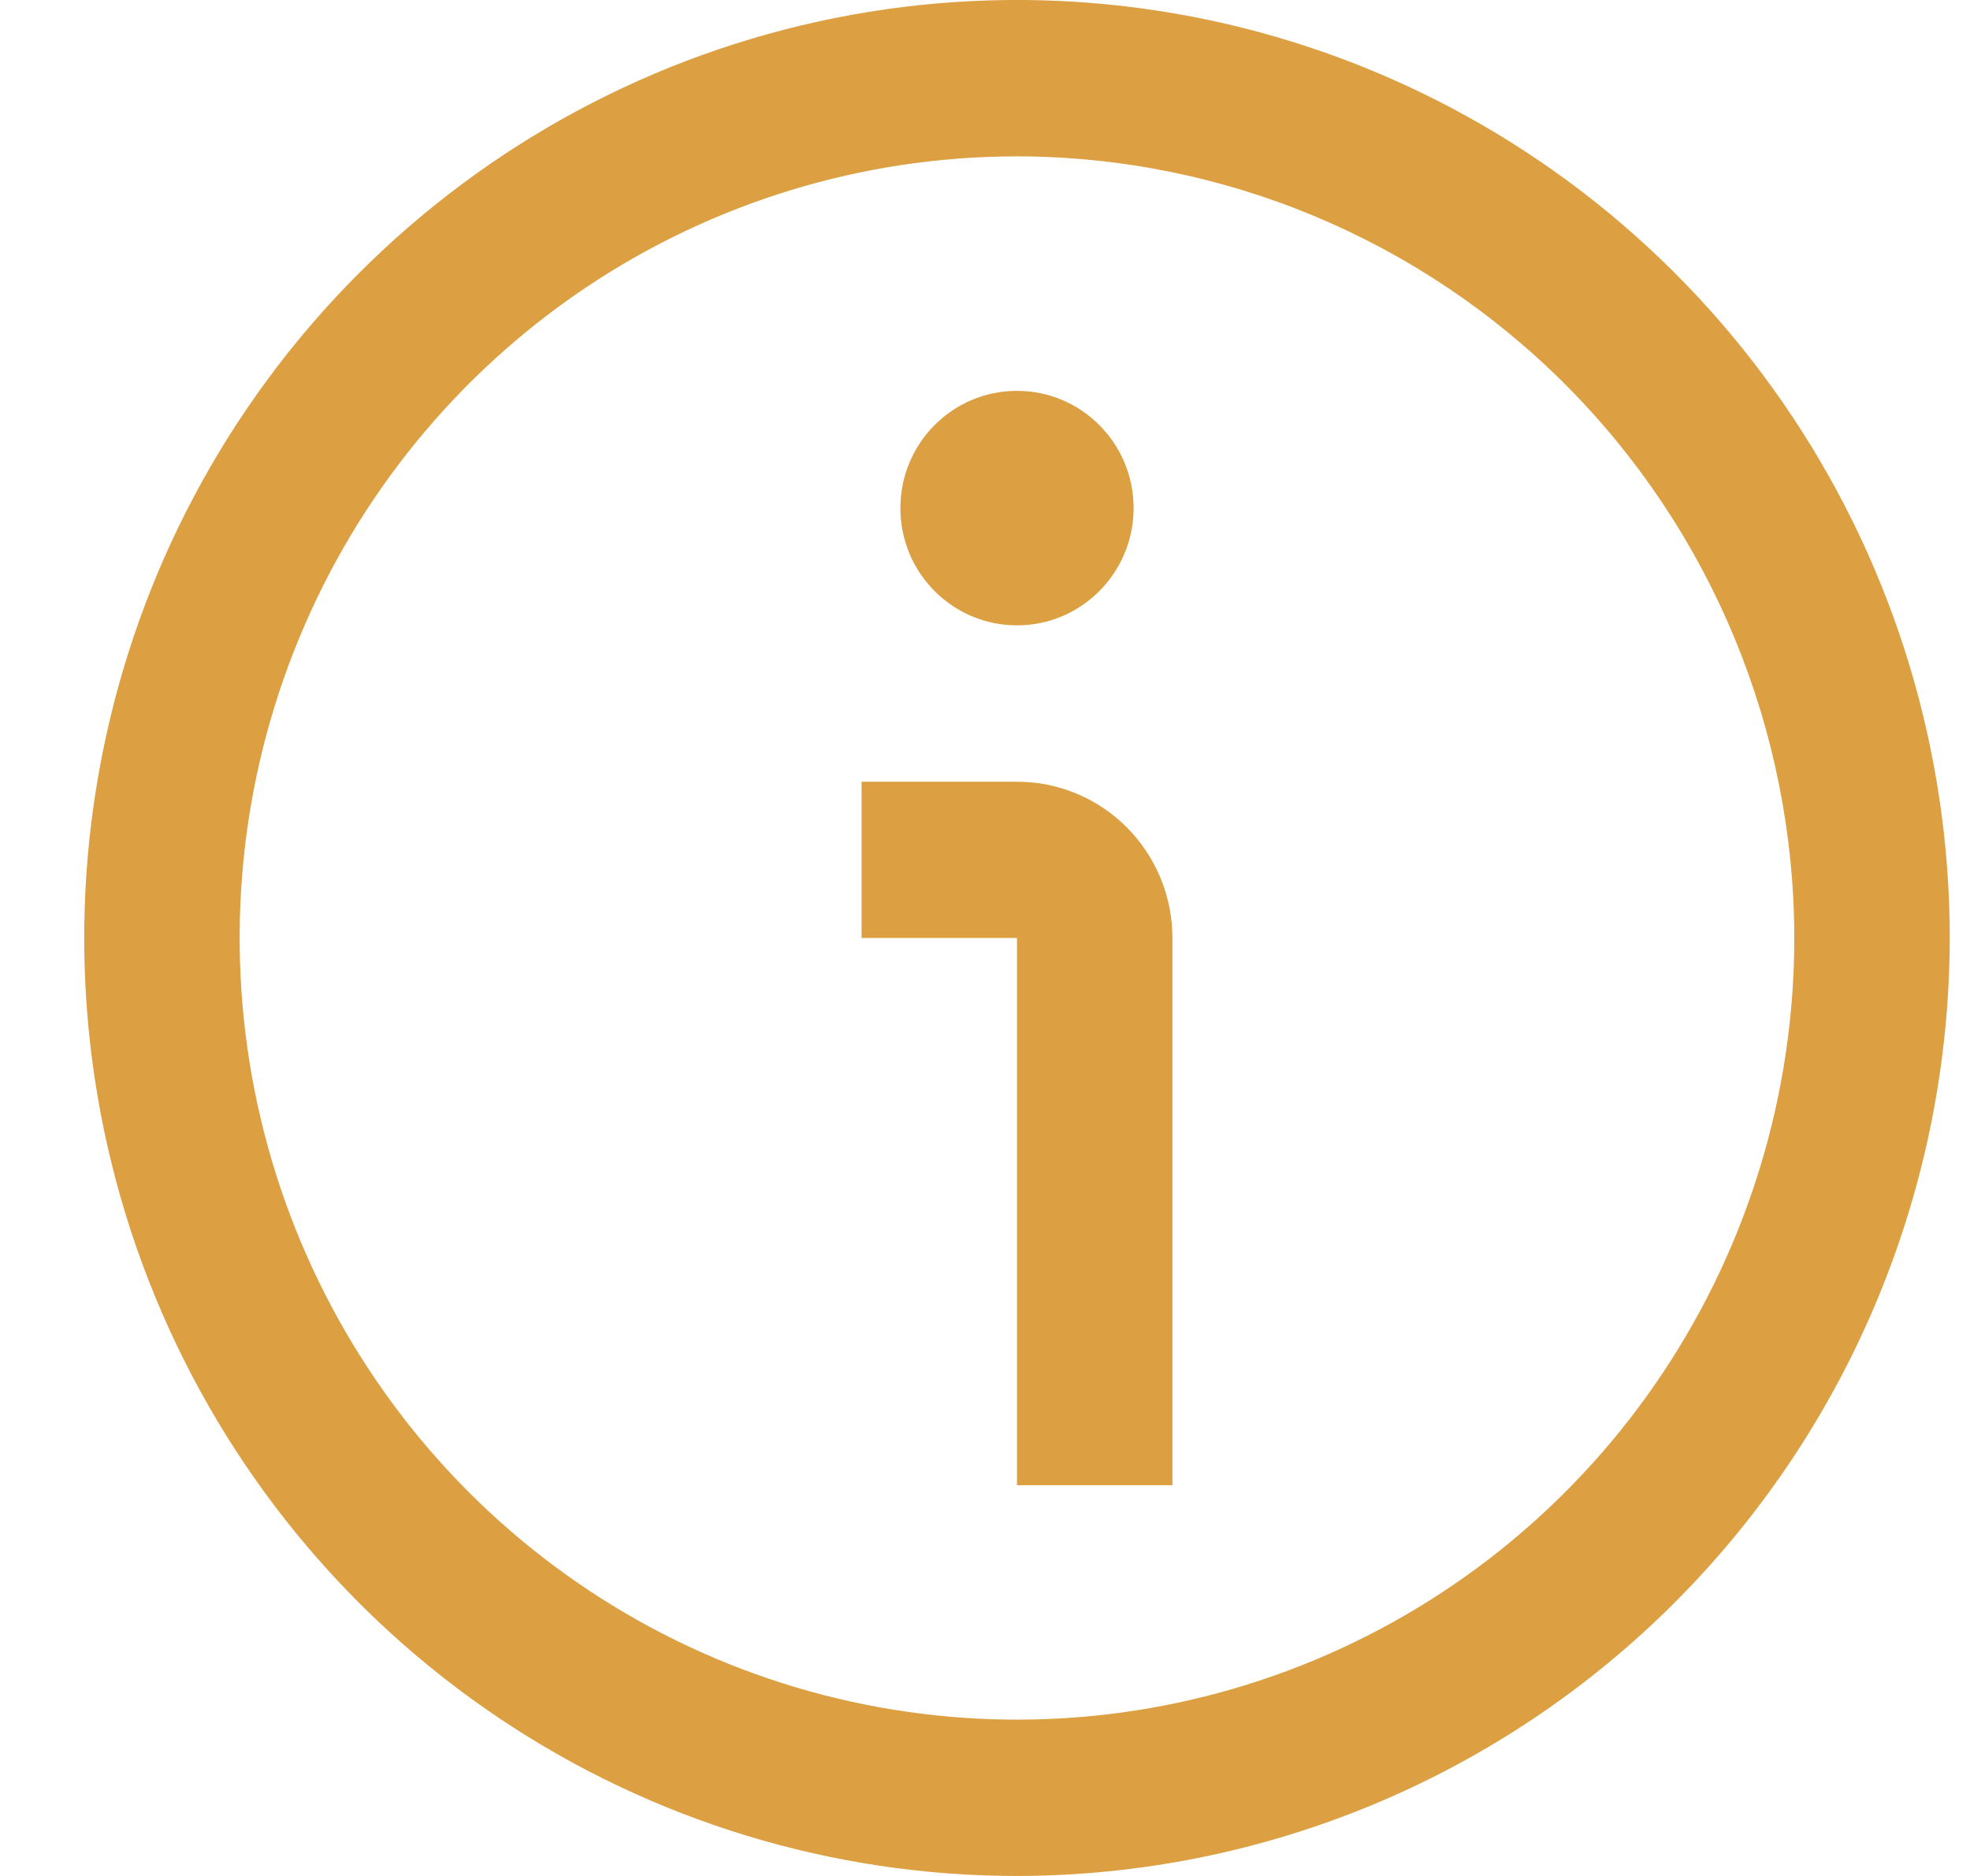 <svg width="21" height="20" viewBox="0 0 21 20" fill="none" xmlns="http://www.w3.org/2000/svg">
<path d="M10.841 20C8.874 20 6.952 19.413 5.317 18.315C3.682 17.216 2.407 15.654 1.655 13.827C0.902 12 0.705 9.989 1.089 8.049C1.472 6.109 2.419 4.327 3.81 2.929C5.201 1.53 6.972 0.578 8.901 0.192C10.83 -0.194 12.829 0.004 14.646 0.761C16.463 1.518 18.016 2.8 19.108 4.444C20.201 6.089 20.784 8.022 20.784 10C20.781 12.651 19.733 15.193 17.869 17.068C16.005 18.943 13.477 19.997 10.841 20ZM10.841 1.667C9.202 1.667 7.6 2.155 6.237 3.071C4.875 3.987 3.813 5.288 3.186 6.811C2.558 8.334 2.394 10.009 2.714 11.626C3.034 13.242 3.823 14.727 4.982 15.893C6.141 17.058 7.617 17.852 9.224 18.173C10.832 18.495 12.498 18.33 14.012 17.699C15.526 17.068 16.82 16 17.73 14.63C18.641 13.259 19.127 11.648 19.127 10C19.125 7.791 18.251 5.672 16.697 4.11C15.144 2.548 13.038 1.669 10.841 1.667Z" fill="#DC9F42"/>
<path d="M12.498 15.834H10.841V10H9.184V8.334H10.841C11.28 8.334 11.702 8.509 12.013 8.822C12.323 9.134 12.498 9.558 12.498 10V15.834Z" fill="#DC9F42"/>
<path d="M10.841 6.667C11.527 6.667 12.084 6.107 12.084 5.417C12.084 4.726 11.527 4.167 10.841 4.167C10.154 4.167 9.598 4.726 9.598 5.417C9.598 6.107 10.154 6.667 10.841 6.667Z" fill="#DC9F42"/>
</svg>
